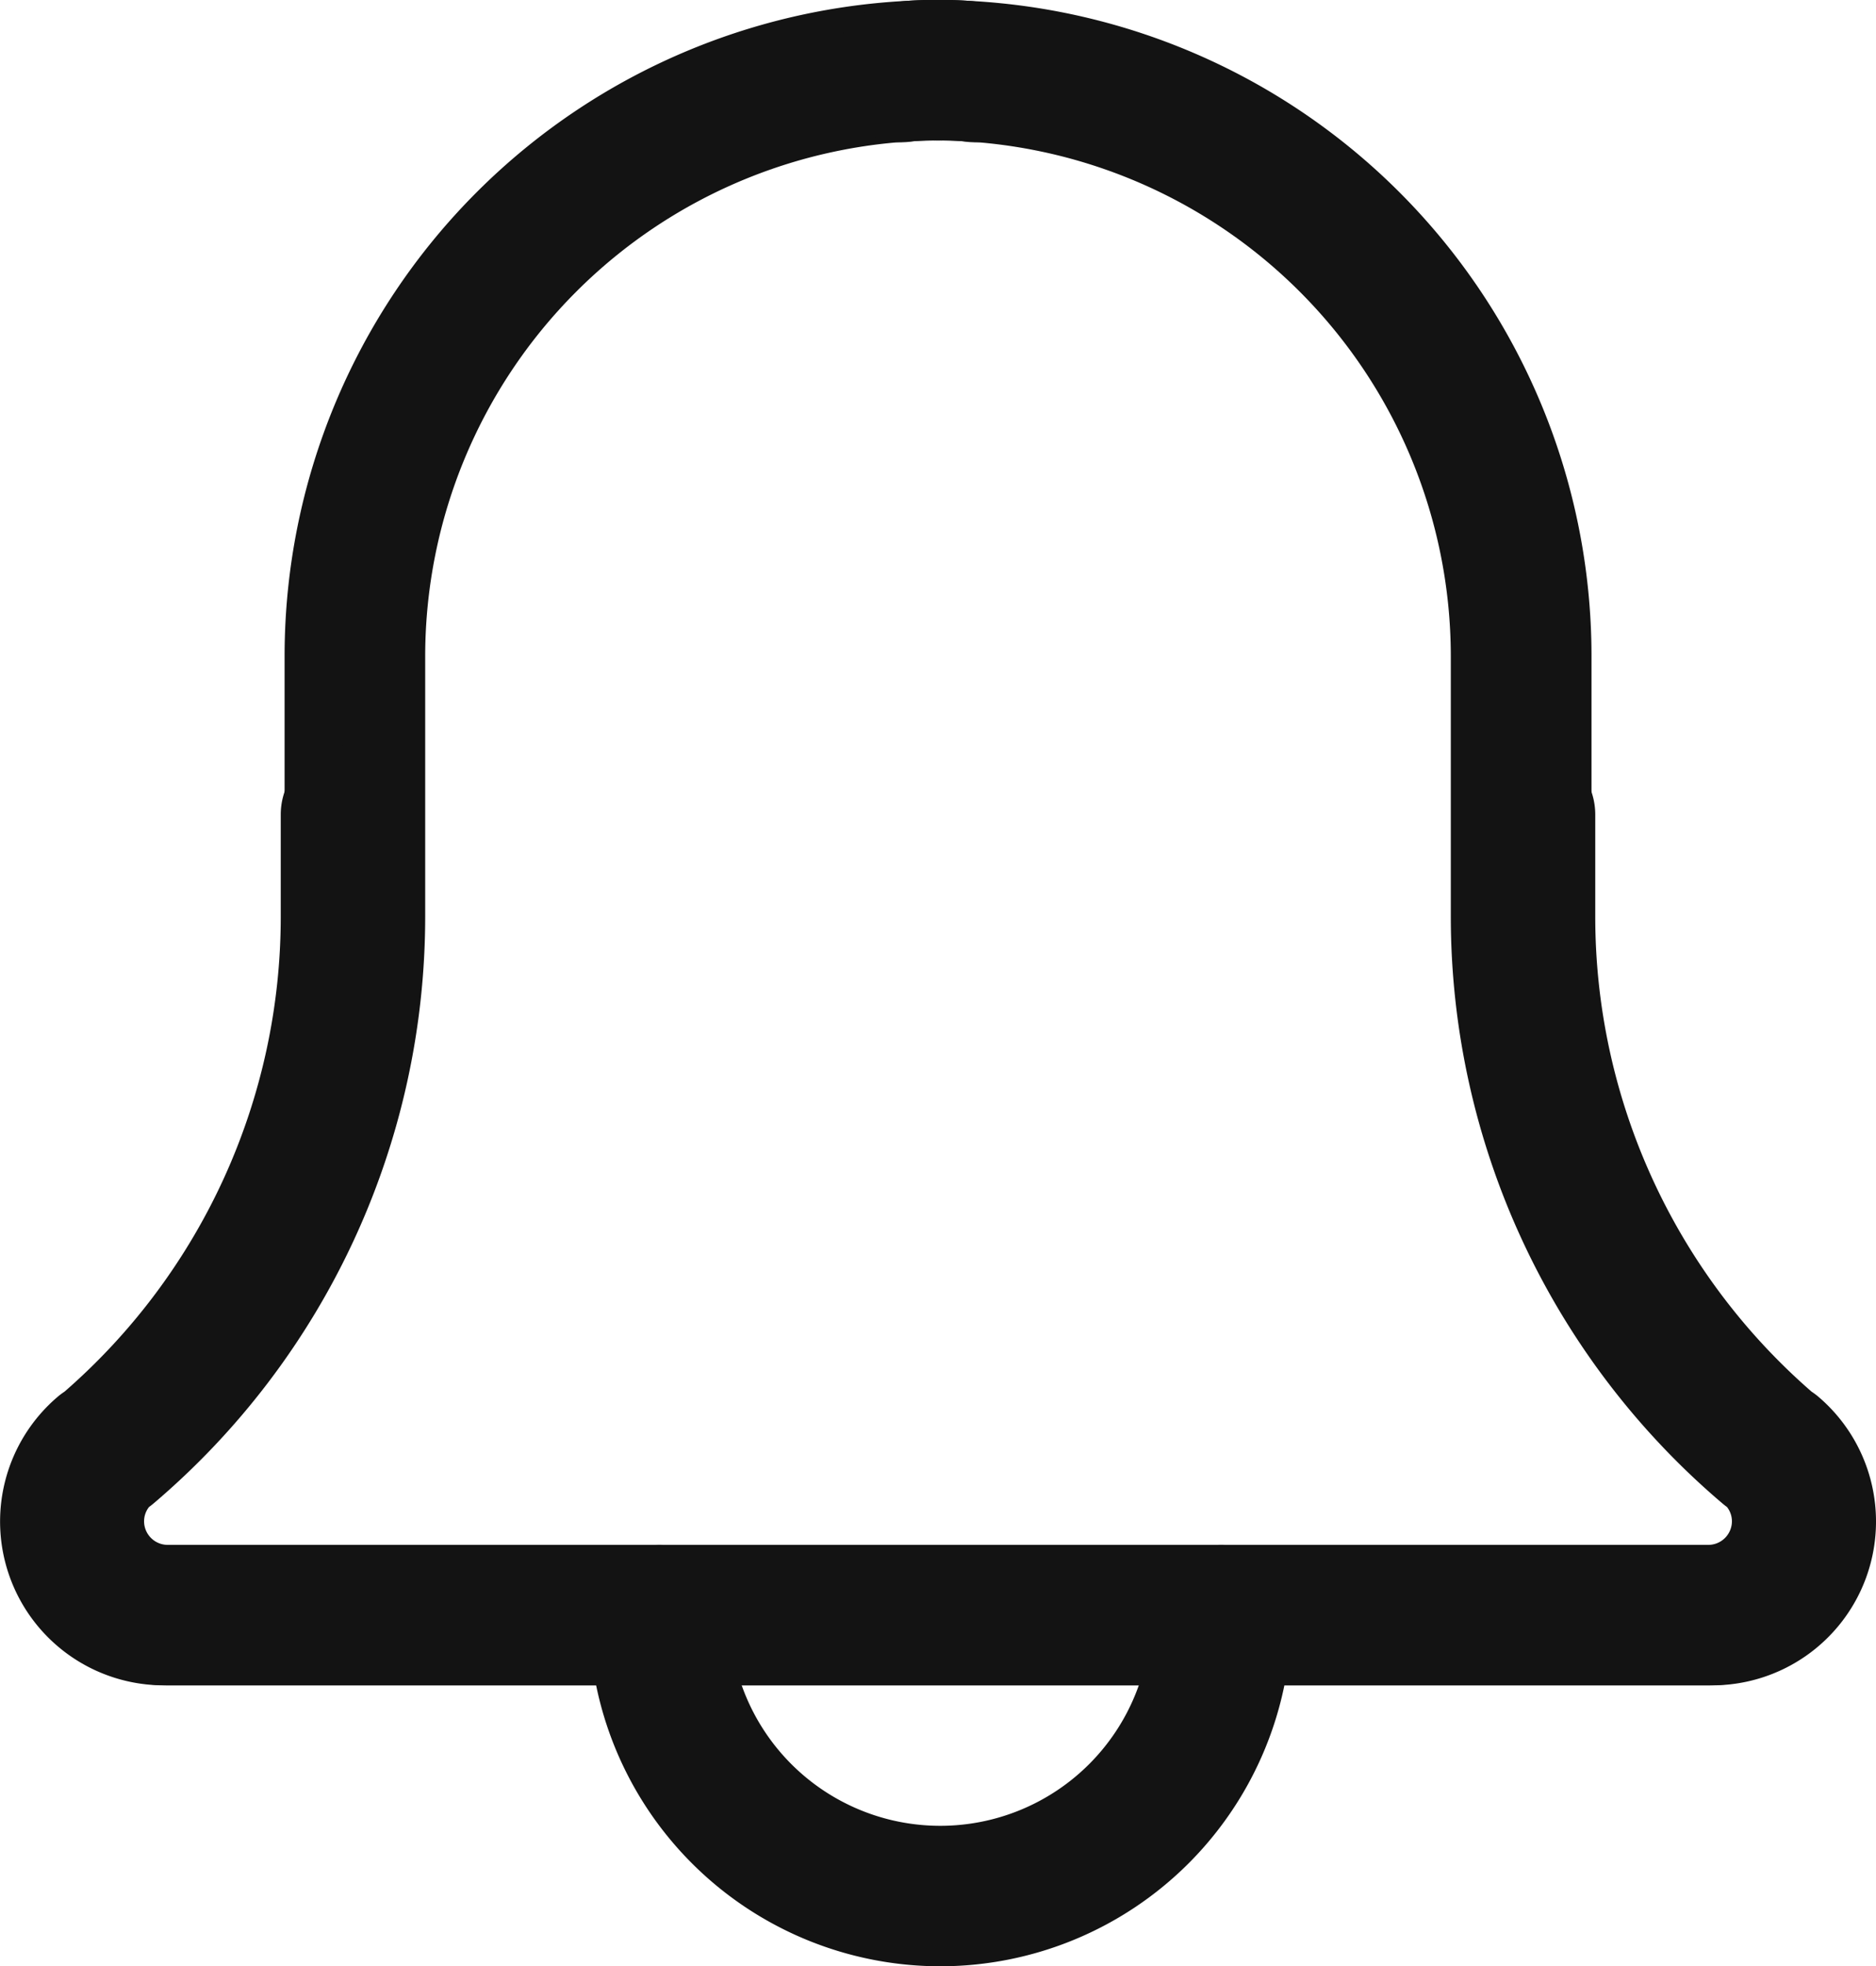 <svg xmlns="http://www.w3.org/2000/svg" width="20" height="20.955" viewBox="0 0 20 20.955"><defs><style>.a{fill:#131313;}</style></defs><g transform="translate(0.043 -2.993)"><g transform="translate(0 0)"><path class="a" d="M137.074,420.49a3.747,3.747,0,0,1-3.742-3.742.748.748,0,0,1,1.5,0,2.245,2.245,0,1,0,4.49,0,.748.748,0,0,1,1.5,0A3.746,3.746,0,0,1,137.074,420.49Zm0,0" transform="translate(-127.096 -396.542)"/><path class="a" d="M18.211,81.961H1.746A1.747,1.747,0,0,1,.611,78.888a.69.69,0,0,1,.08-.06,6.706,6.706,0,0,0,2.3-5.059V70.985A6.993,6.993,0,0,1,9.978,64a3.008,3.008,0,0,1,.492.03.748.748,0,1,1-.246,1.476,1.569,1.569,0,0,0-.246-.009A5.5,5.5,0,0,0,4.49,70.985v2.784a8.207,8.207,0,0,1-2.9,6.257c-.015.012-.028.023-.044.034a.247.247,0,0,0-.053.155.252.252,0,0,0,.249.249H18.211a.252.252,0,0,0,.25-.249.238.238,0,0,0-.054-.155l-.043-.034a8.2,8.2,0,0,1-2.9-6.257V72.682a.748.748,0,0,1,1.5,0v1.087a6.709,6.709,0,0,0,2.306,5.062.73.73,0,0,1,.077.058,1.746,1.746,0,0,1-1.136,3.072Zm0,0" transform="translate(0 -61.007)"/><path class="a" d="M1.746,81.961H18.211a1.747,1.747,0,0,0,1.136-3.073.69.69,0,0,0-.08-.06,6.706,6.706,0,0,1-2.3-5.059V70.985A6.993,6.993,0,0,0,9.979,64a3.008,3.008,0,0,0-.492.03.748.748,0,1,0,.246,1.476,1.569,1.569,0,0,1,.246-.009,5.5,5.5,0,0,1,5.488,5.488v2.784a8.207,8.207,0,0,0,2.9,6.257c.015.012.028.023.044.034a.247.247,0,0,1,.053.155.252.252,0,0,1-.249.249H1.746a.252.252,0,0,1-.25-.249.238.238,0,0,1,.054-.155l.043-.034a8.2,8.2,0,0,0,2.9-6.257V72.682a.748.748,0,0,0-1.5,0v1.087A6.709,6.709,0,0,1,.688,78.831a.73.73,0,0,0-.077.058,1.746,1.746,0,0,0,1.136,3.072Zm0,0" transform="translate(-0.043 -61.007)"/></g></g></svg>